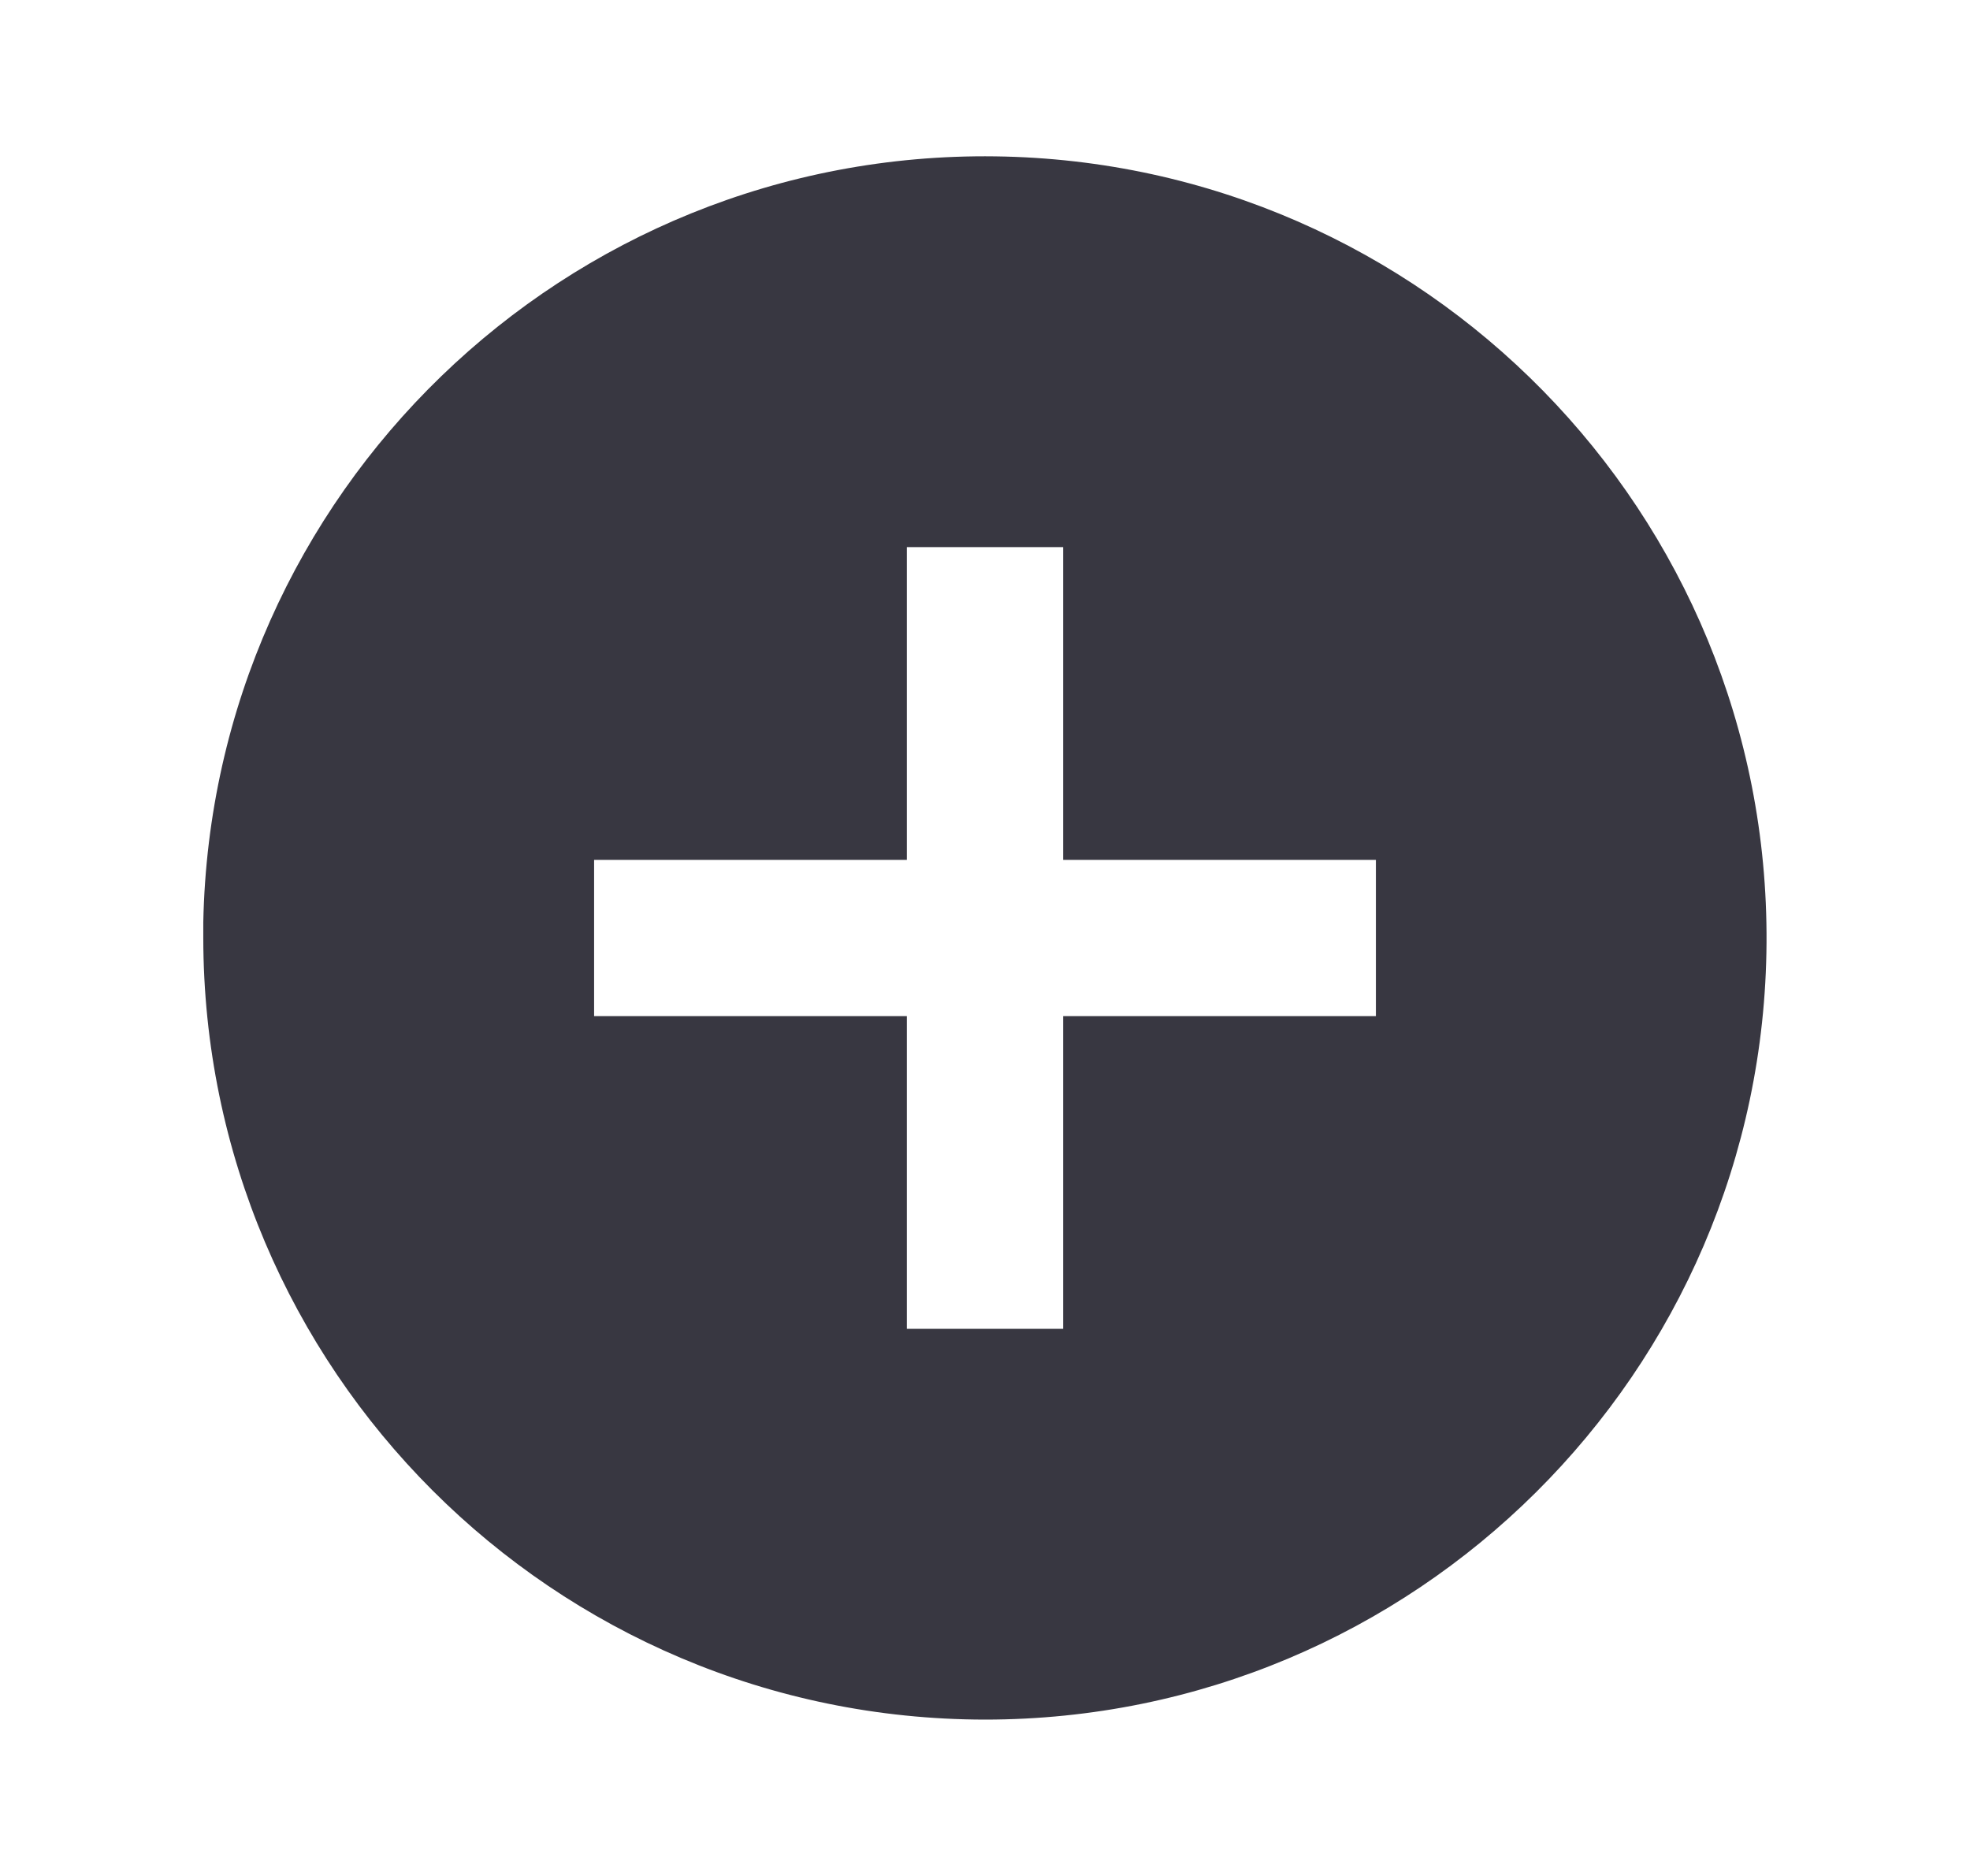 <svg width="21" height="20" viewBox="0 0 21 20" fill="none" xmlns="http://www.w3.org/2000/svg">
<path d="M10.5 18.333C5.9 18.328 2.172 14.6 2.167 10V9.833C2.258 5.254 6.029 1.607 10.609 1.667C15.189 1.728 18.861 5.474 18.831 10.054C18.802 14.635 15.08 18.332 10.5 18.333ZM6.333 9.167V10.833H9.667V14.167H11.333V10.833H14.667V9.167H11.333V5.833H9.667V9.167H6.333Z" fill="#383741"/>
</svg>
